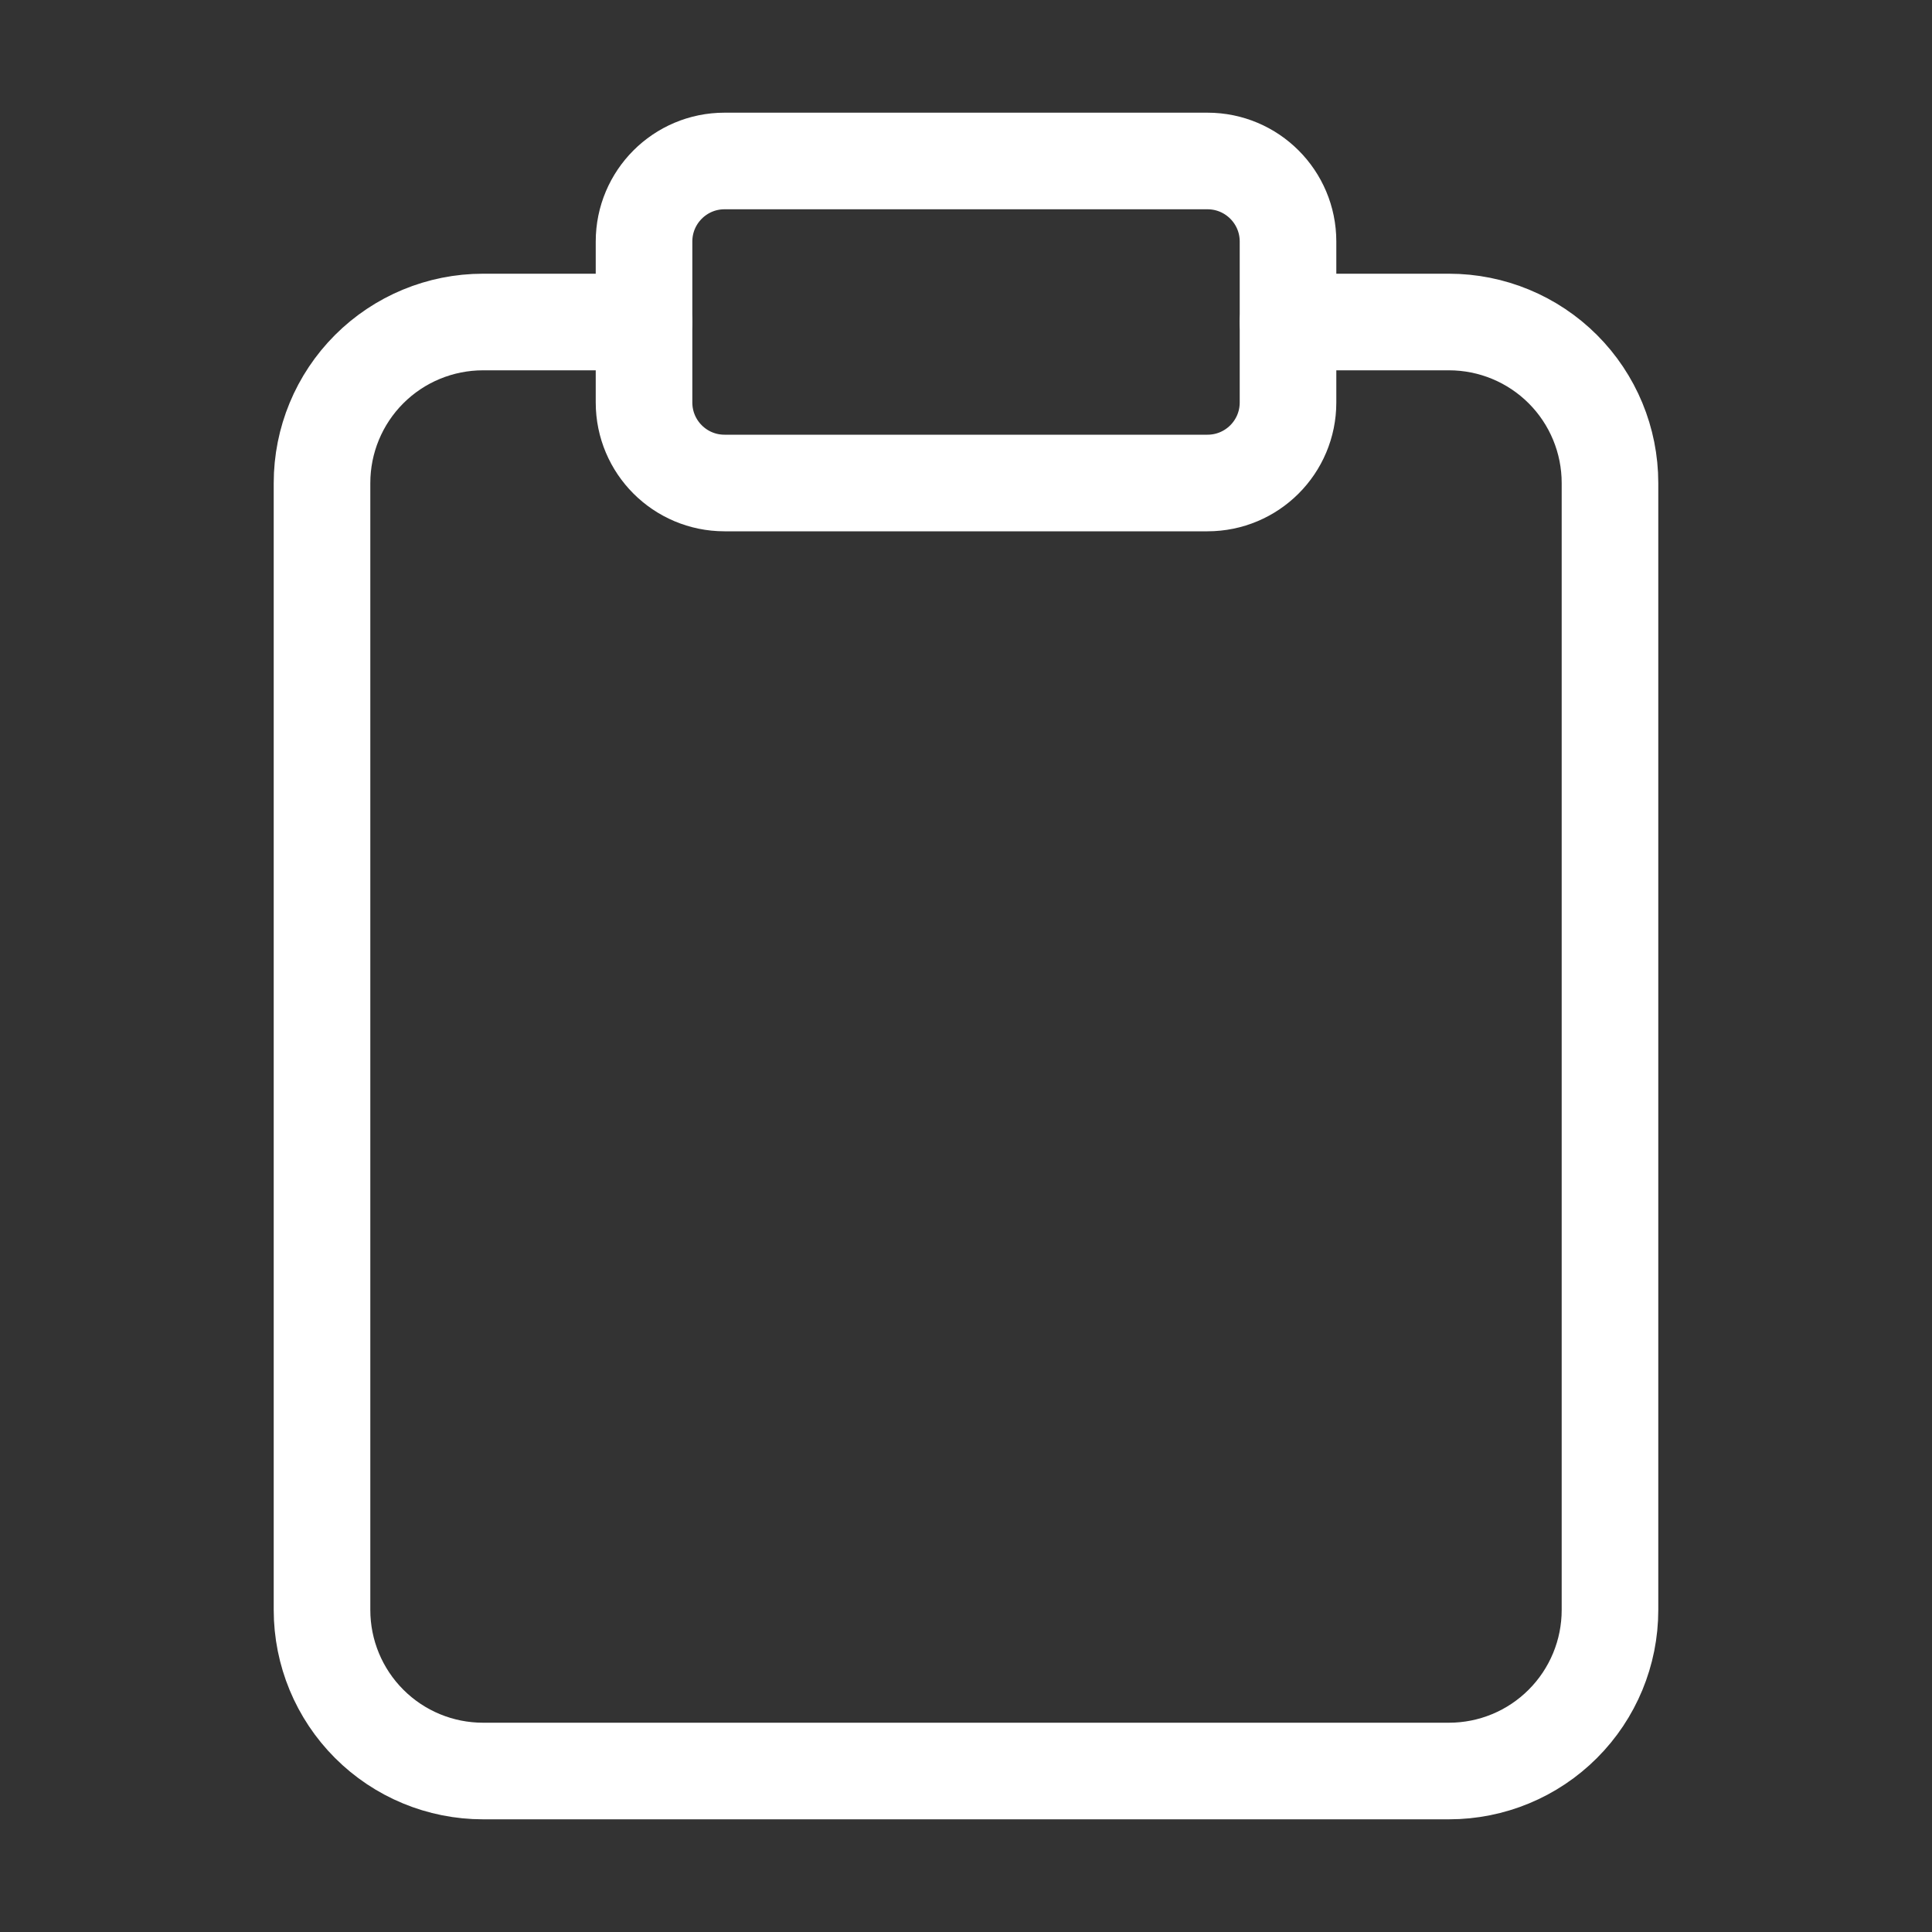 <svg width="40" height="40" viewBox="0 0 40 40" fill="none" xmlns="http://www.w3.org/2000/svg">
<rect x="0" y="0" width="40" height="40" fill="#333333" stroke="none"/>
<path d="M26.666 6.667H30C30.884 6.667 31.732 7.018 32.357 7.643C32.982 8.268 33.333 9.116 33.333 10V33.333C33.333 34.217 32.982 35.065 32.357 35.69C31.732 36.316 30.884 36.667 30 36.667H10C9.116 36.667 8.268 36.316 7.643 35.69C7.018 35.065 6.667 34.217 6.667 33.333V10C6.667 9.116 7.018 8.268 7.643 7.643C8.268 7.018 9.116 6.667 10 6.667H13.333" stroke="white" stroke-width="2" stroke-linecap="round" stroke-linejoin="round"/>
<path d="M25 3.333H15C14.08 3.333 13.334 4.08 13.334 5V8.333C13.334 9.254 14.08 10 15 10H25C25.921 10 26.667 9.254 26.667 8.333V5C26.667 4.08 25.921 3.333 25 3.333Z" stroke="white" stroke-width="2" stroke-linecap="round" stroke-linejoin="round"/>
</svg>
